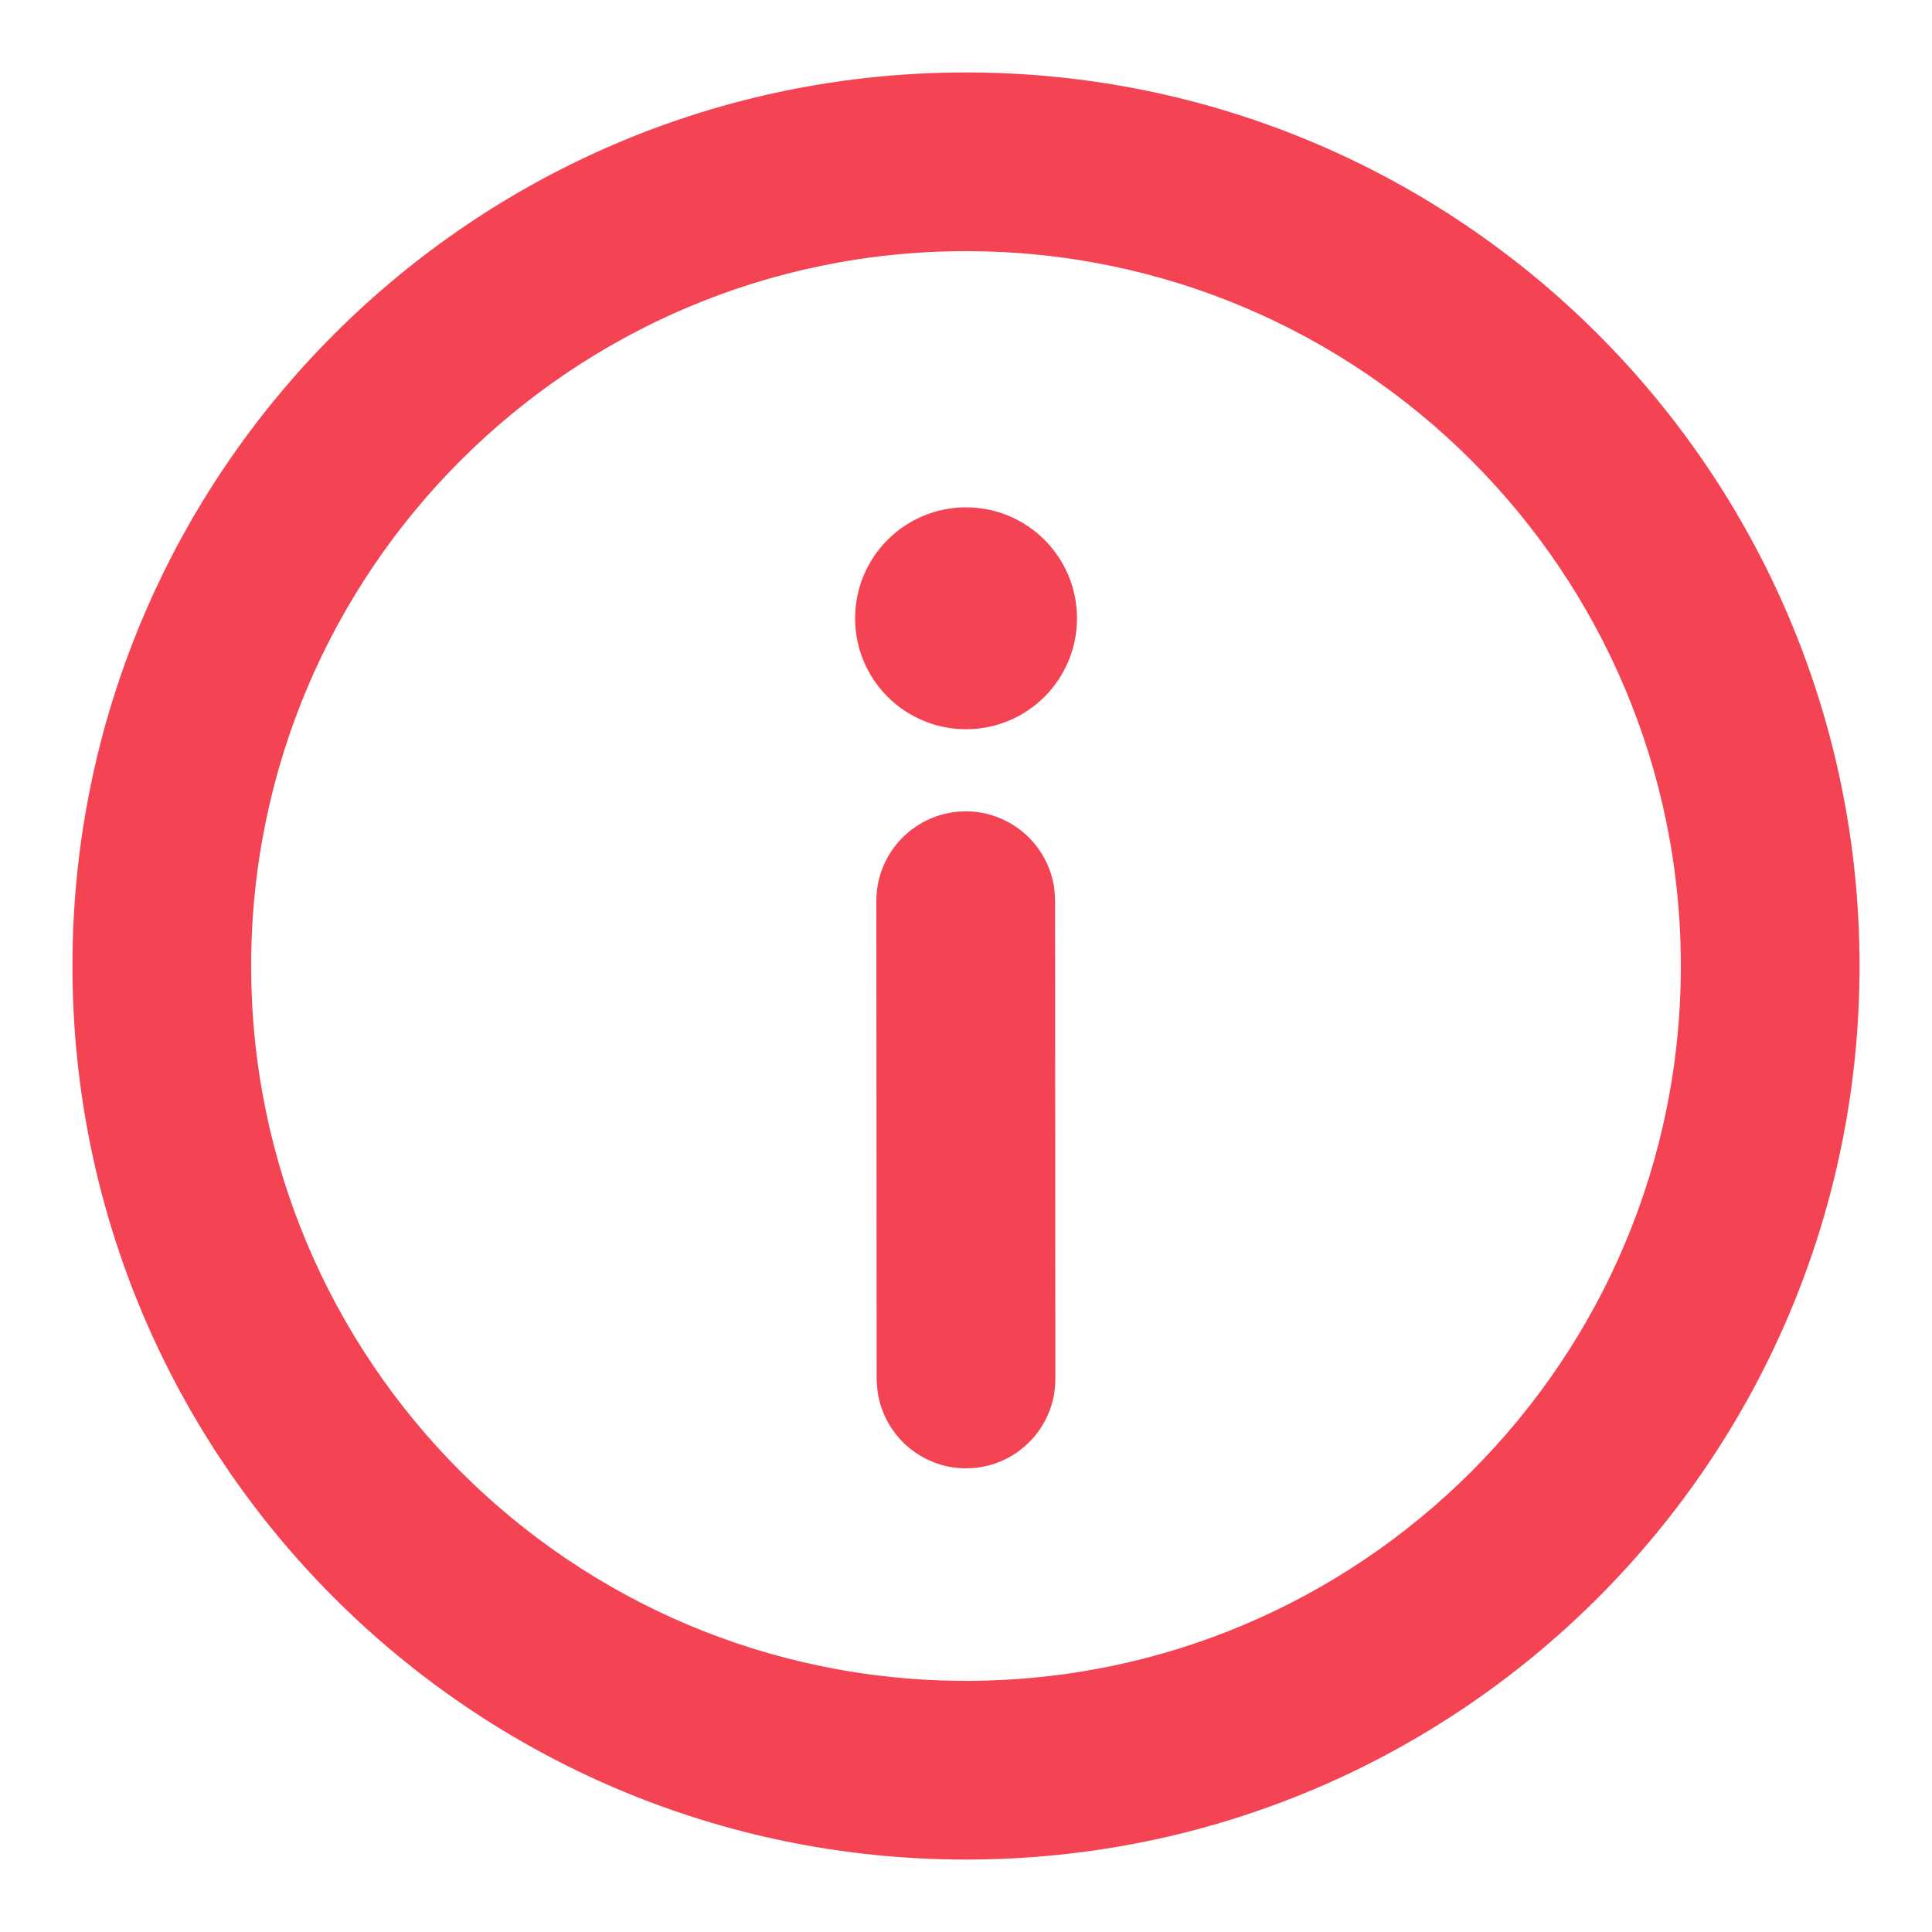 <svg viewBox="0 0 20 20" fill="none" xmlns="http://www.w3.org/2000/svg">
<path d="M10 1C14.971 1 19 5.029 19 10C19 14.971 14.971 19 10 19C5.029 19 1 14.971 1 10C1 5.029 5.029 1 10 1ZM10 2.35C5.775 2.35 2.35 5.775 2.35 10C2.35 14.225 5.775 17.65 10 17.65C14.225 17.65 17.65 14.225 17.65 10C17.65 5.775 14.225 2.35 10 2.35ZM9.997 8.649C10.338 8.649 10.621 8.903 10.666 9.232L10.672 9.324L10.675 14.274C10.676 14.647 10.374 14.95 10.001 14.95C9.659 14.95 9.377 14.696 9.332 14.367L9.325 14.275L9.322 9.325C9.322 8.952 9.624 8.65 9.997 8.649ZM10 5.502C10.497 5.502 10.899 5.904 10.899 6.401C10.899 6.897 10.497 7.299 10 7.299C9.504 7.299 9.102 6.897 9.102 6.401C9.102 5.904 9.504 5.502 10 5.502Z" fill="#F44453" stroke="#F44453" stroke-width="0.5"/>
</svg>
